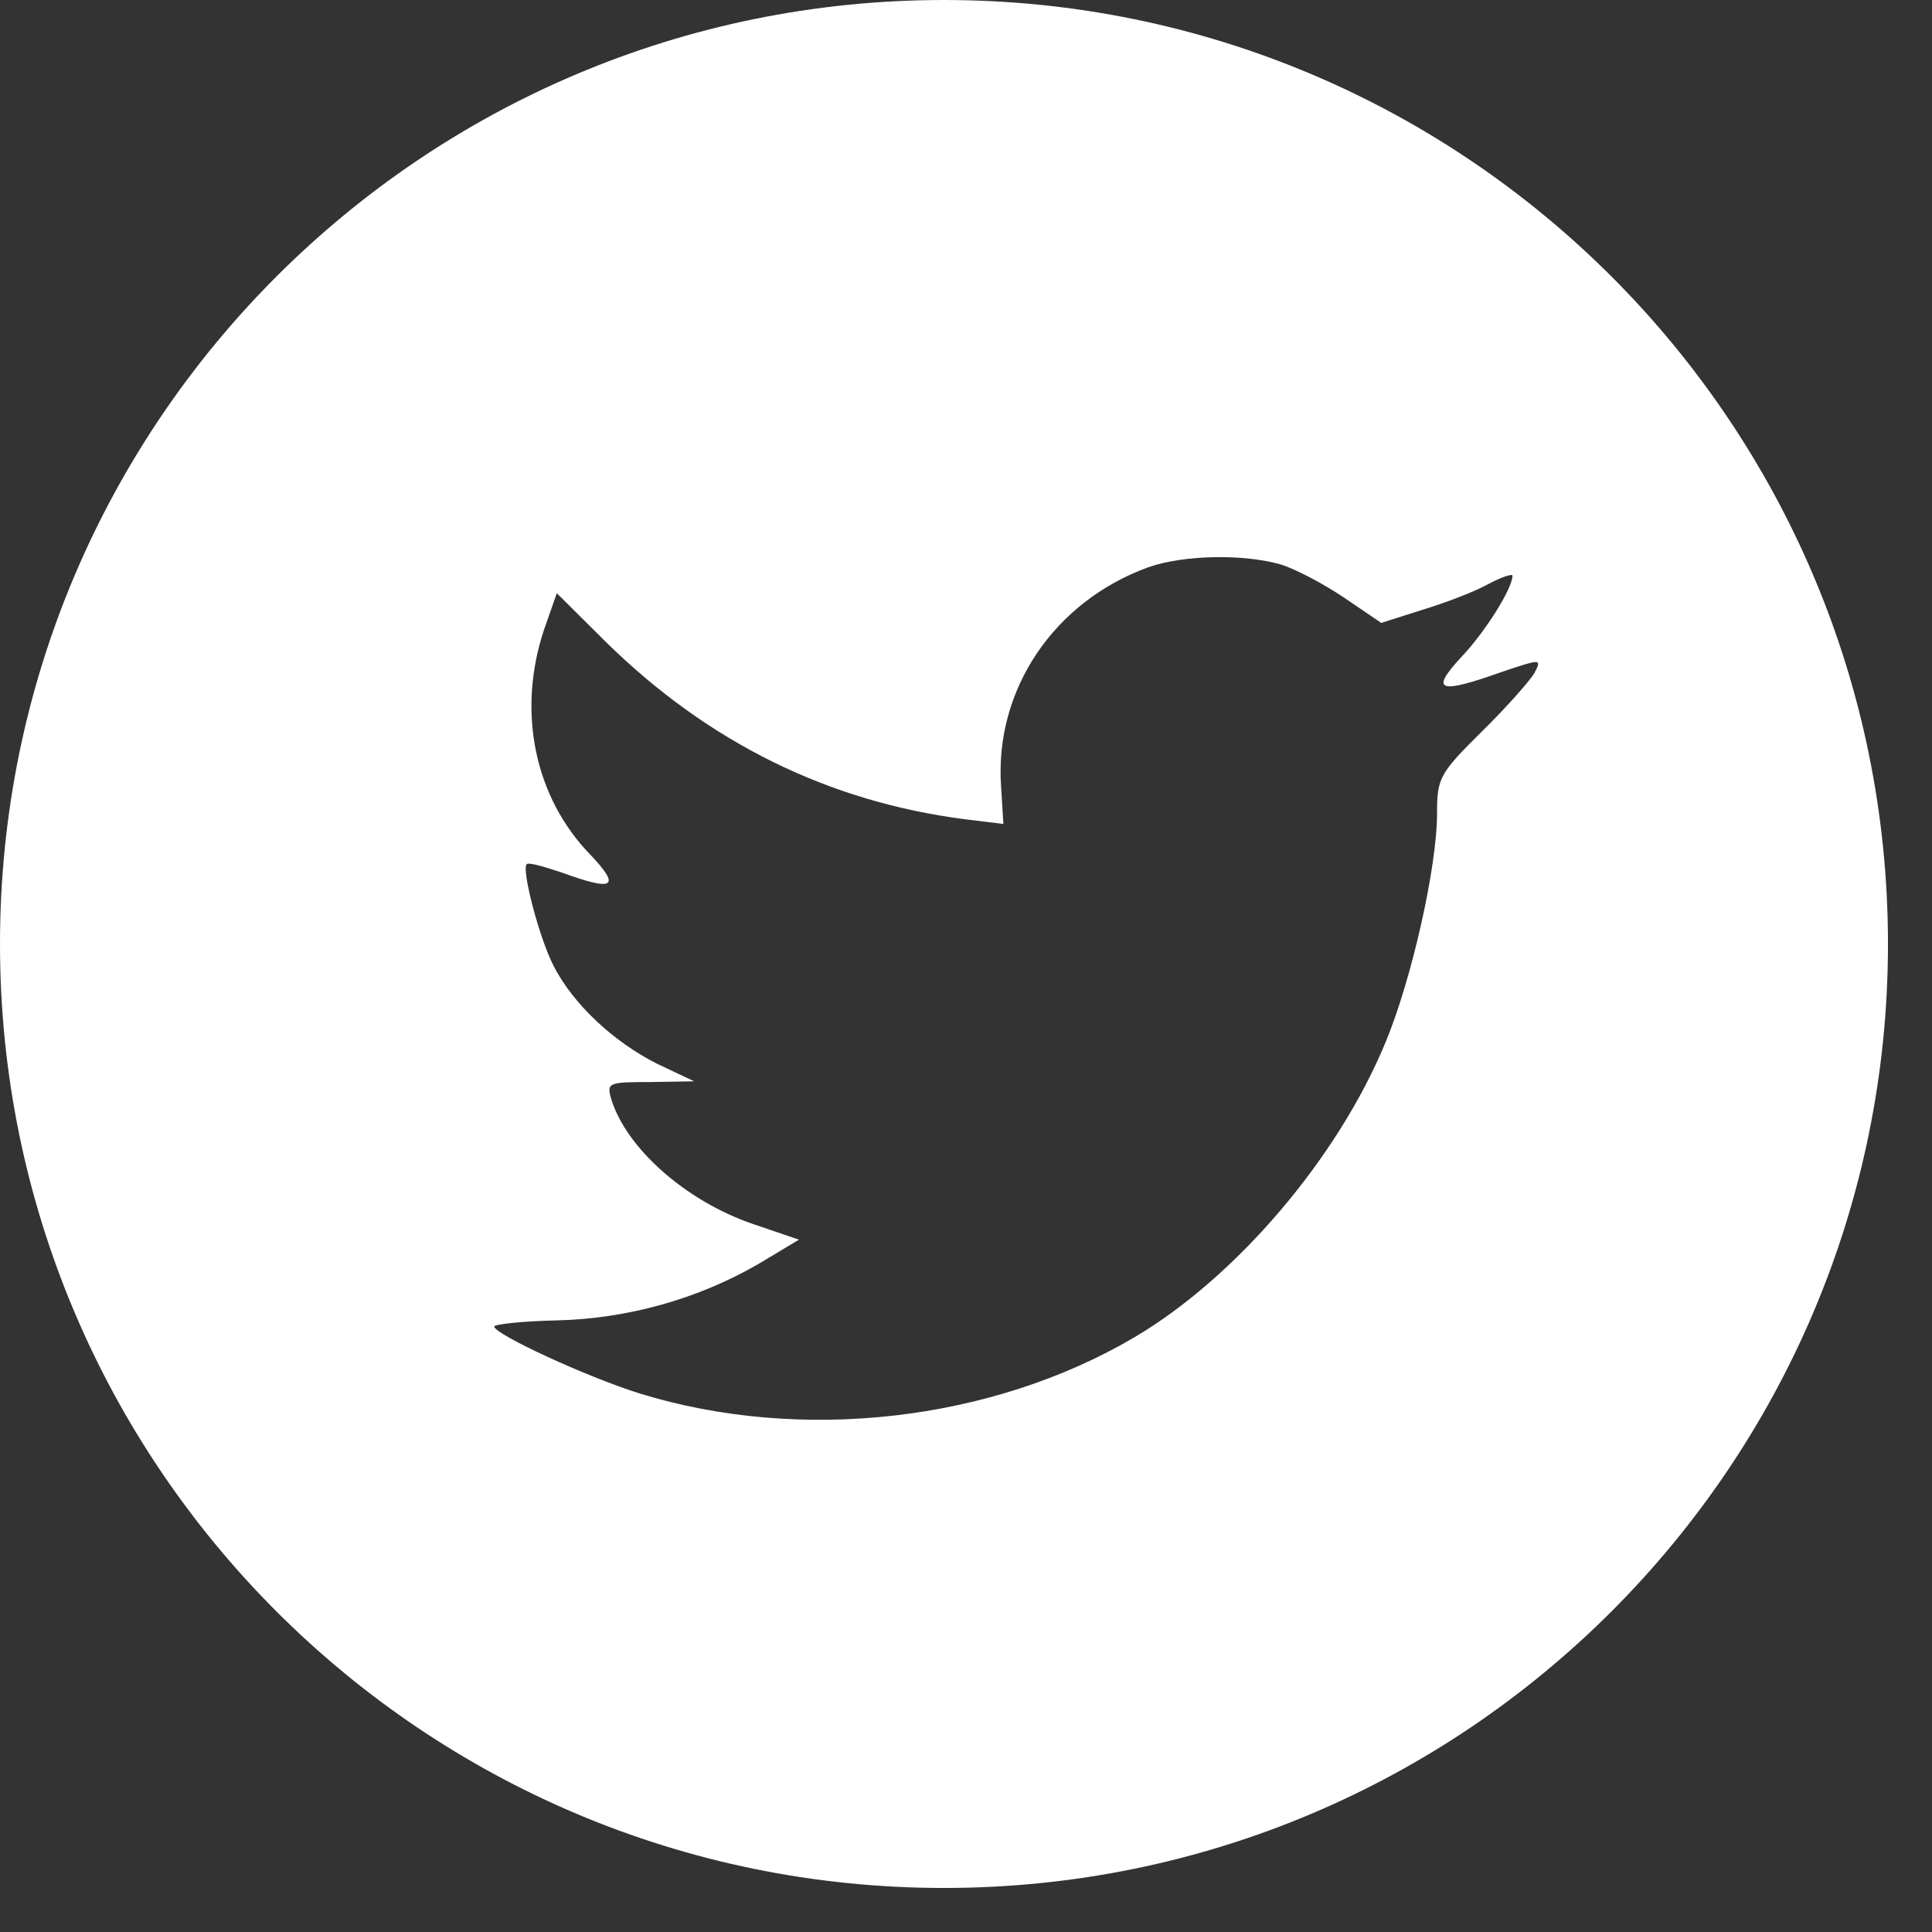 <svg width="43" height="43" viewBox="0 0 43 43" fill="none" xmlns="http://www.w3.org/2000/svg">
<rect x="0" y="0" width="43" height="43" fill="#333333" stroke="none"/>
<path fill-rule="evenodd" clip-rule="evenodd" d="M21.01 0C9.406 0 0 9.406 0 21.01C0 32.613 9.406 42.02 21.01 42.02C32.613 42.02 42.02 32.613 42.02 21.01C42.02 9.406 32.613 0 21.01 0ZM22.332 18.338L22.281 17.507C22.13 15.355 23.456 13.389 25.555 12.626C26.327 12.355 27.636 12.321 28.493 12.559C28.828 12.66 29.466 12.999 29.919 13.304L30.742 13.864L31.649 13.575C32.152 13.423 32.824 13.169 33.126 12.999C33.411 12.847 33.663 12.762 33.663 12.813C33.663 13.101 33.042 14.084 32.522 14.626C31.817 15.389 32.018 15.457 33.445 14.948C34.301 14.66 34.318 14.66 34.15 14.982C34.049 15.152 33.529 15.745 32.975 16.287C32.035 17.219 31.984 17.321 31.984 18.101C31.984 19.304 31.414 21.812 30.843 23.185C29.785 25.761 27.519 28.422 25.253 29.761C22.063 31.642 17.816 32.117 14.24 31.015C13.048 30.642 11 29.693 11 29.524C11 29.473 11.621 29.405 12.377 29.388C13.955 29.354 15.533 28.913 16.876 28.134L17.782 27.591L16.741 27.236C15.264 26.727 13.938 25.558 13.602 24.456C13.501 24.1 13.535 24.083 14.475 24.083L15.449 24.066L14.626 23.677C13.652 23.185 12.763 22.355 12.326 21.507C12.007 20.897 11.604 19.355 11.722 19.236C11.755 19.185 12.108 19.287 12.511 19.422C13.669 19.846 13.82 19.744 13.149 19.033C11.89 17.745 11.504 15.829 12.108 14.016L12.393 13.203L13.501 14.304C15.768 16.524 18.437 17.846 21.492 18.236L22.332 18.338Z" fill="white"/>
</svg>
